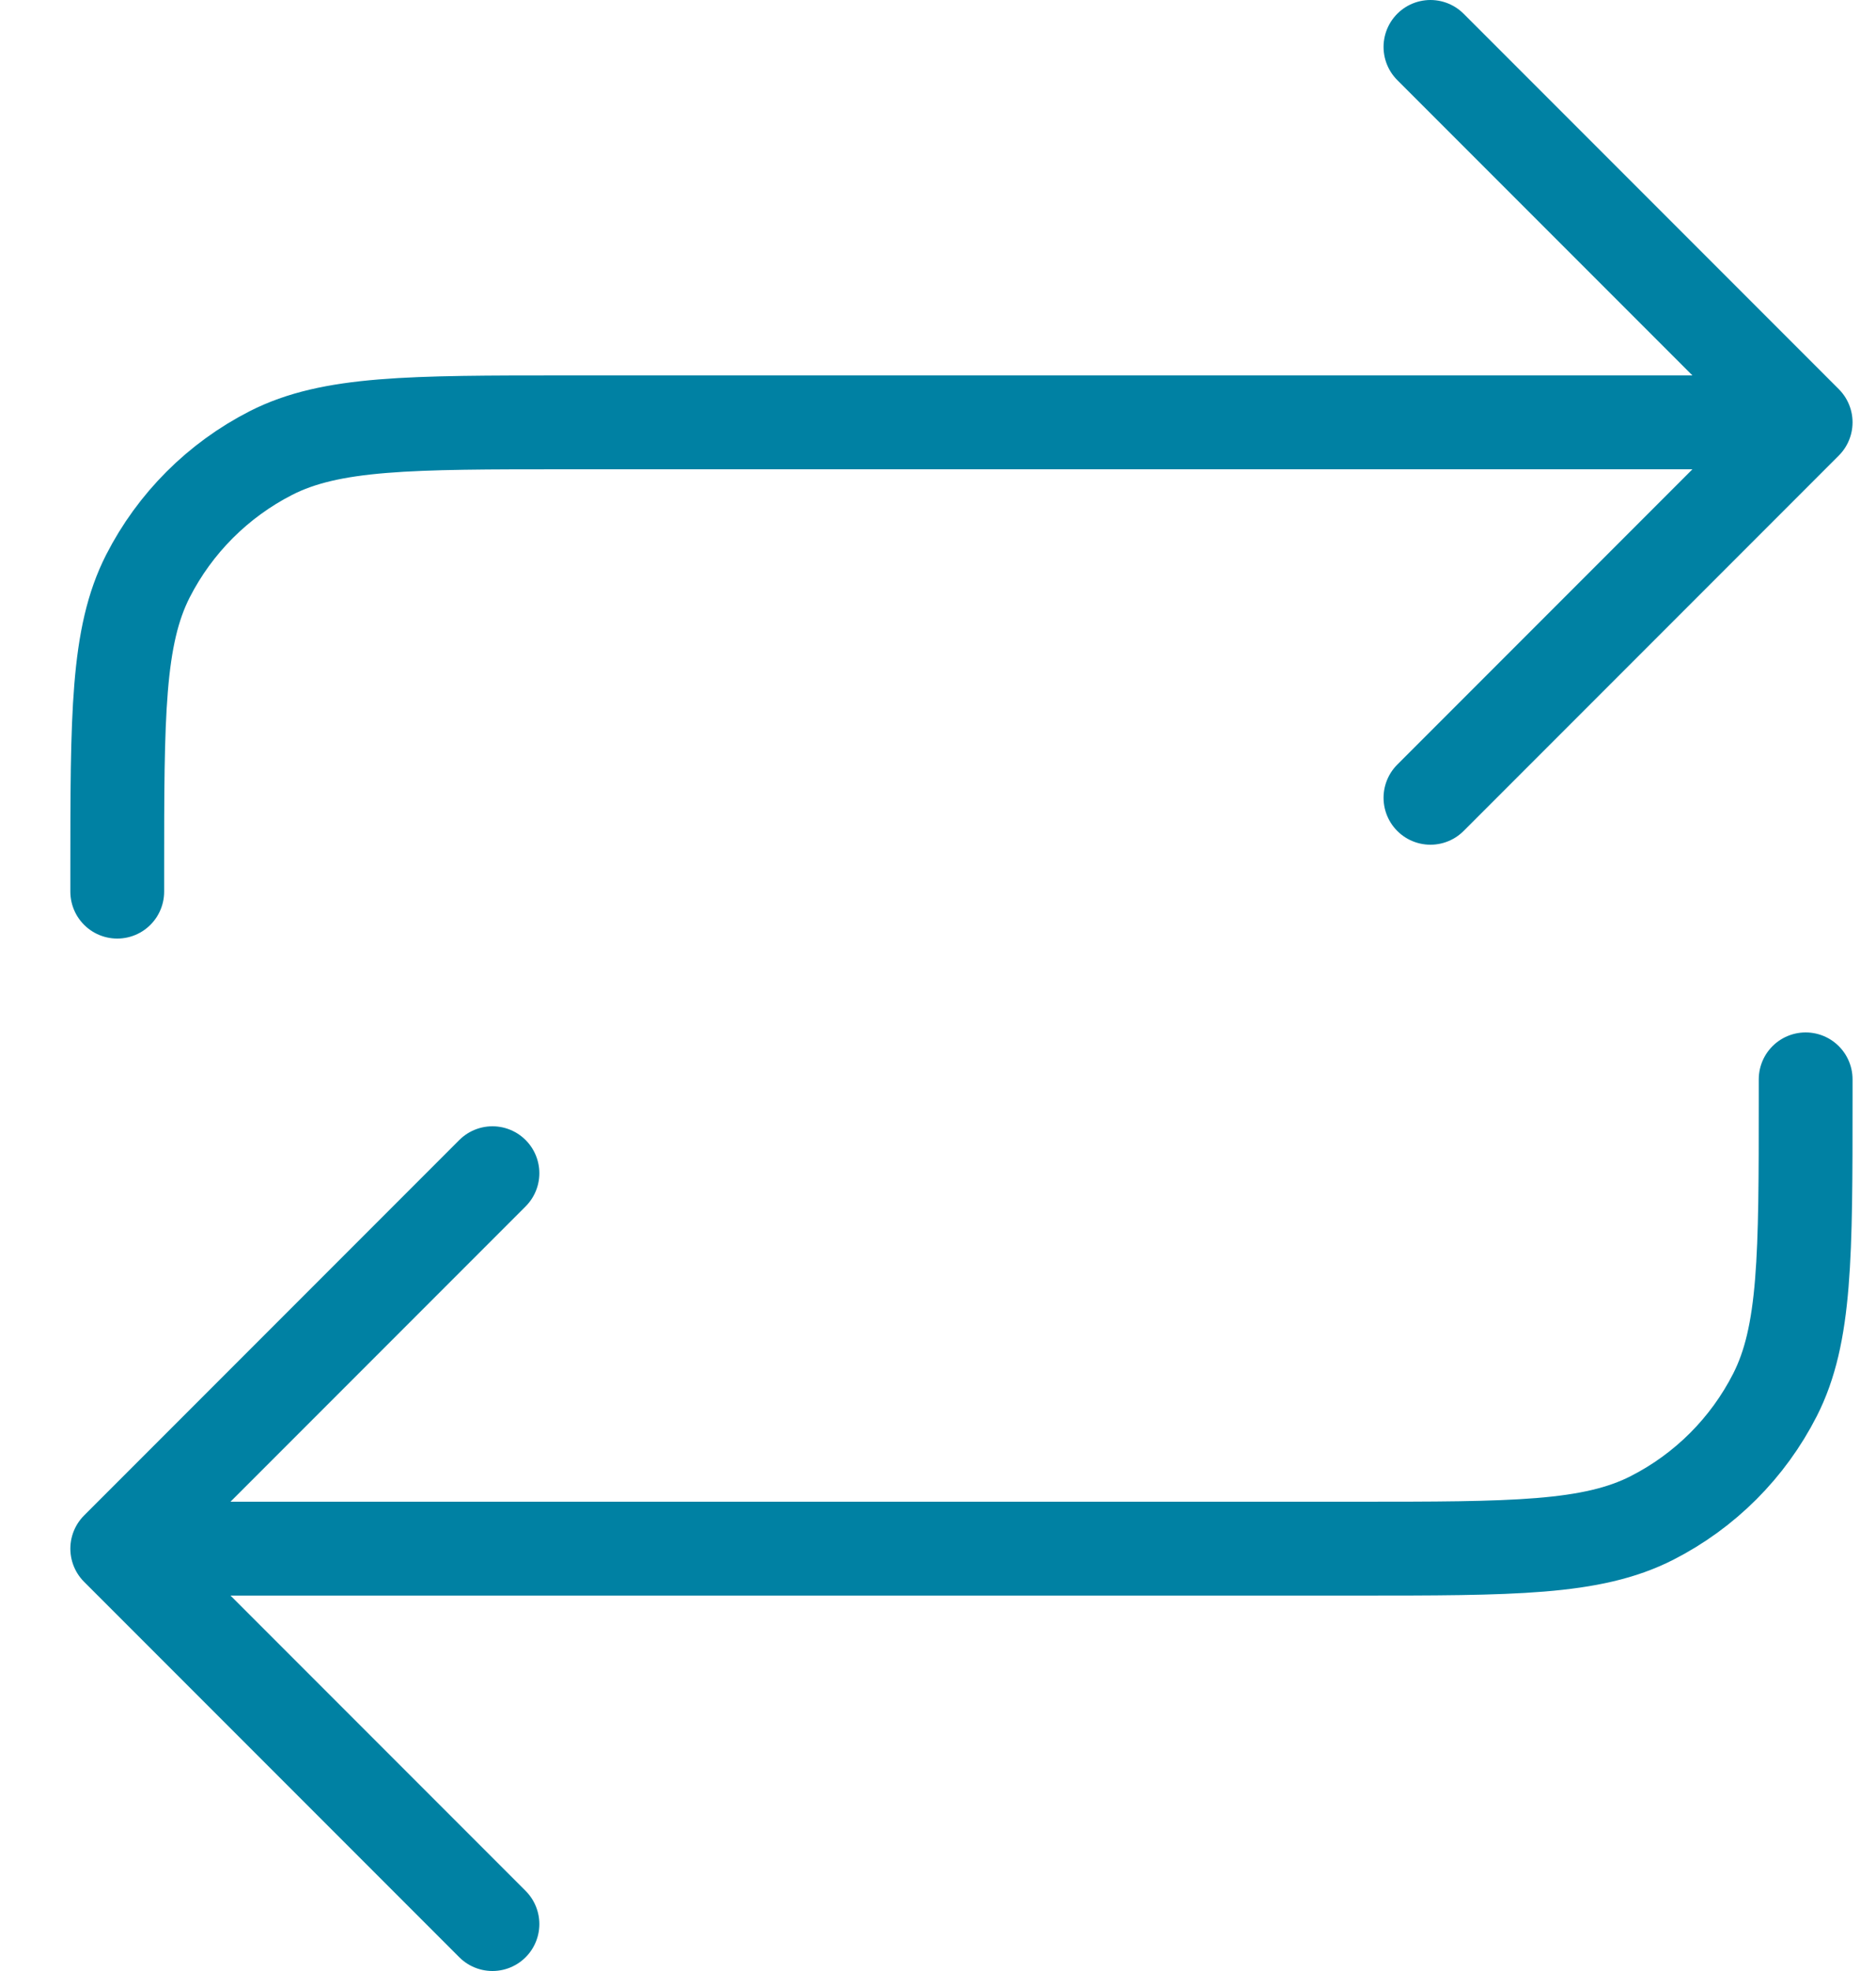 <svg width="20" height="21" viewBox="0 0 20 21" fill="none" xmlns="http://www.w3.org/2000/svg">
<path d="M15.25 0.5L19.25 4.5M19.25 4.5L15.25 8.5M19.25 4.5H6.05C4.37 4.5 3.53 4.5 2.888 4.827C2.324 5.115 1.865 5.574 1.577 6.138C1.25 6.78 1.25 7.62 1.25 9.3V9.5M1.25 16.5H14.45C16.13 16.5 16.97 16.5 17.612 16.173C18.177 15.885 18.635 15.427 18.923 14.862C19.25 14.22 19.25 13.38 19.25 11.7V11.5M1.25 16.5L5.25 20.5M1.25 16.5L5.25 12.5" stroke="#0081A3" stroke-linecap="round" stroke-linejoin="round"/>
</svg>
